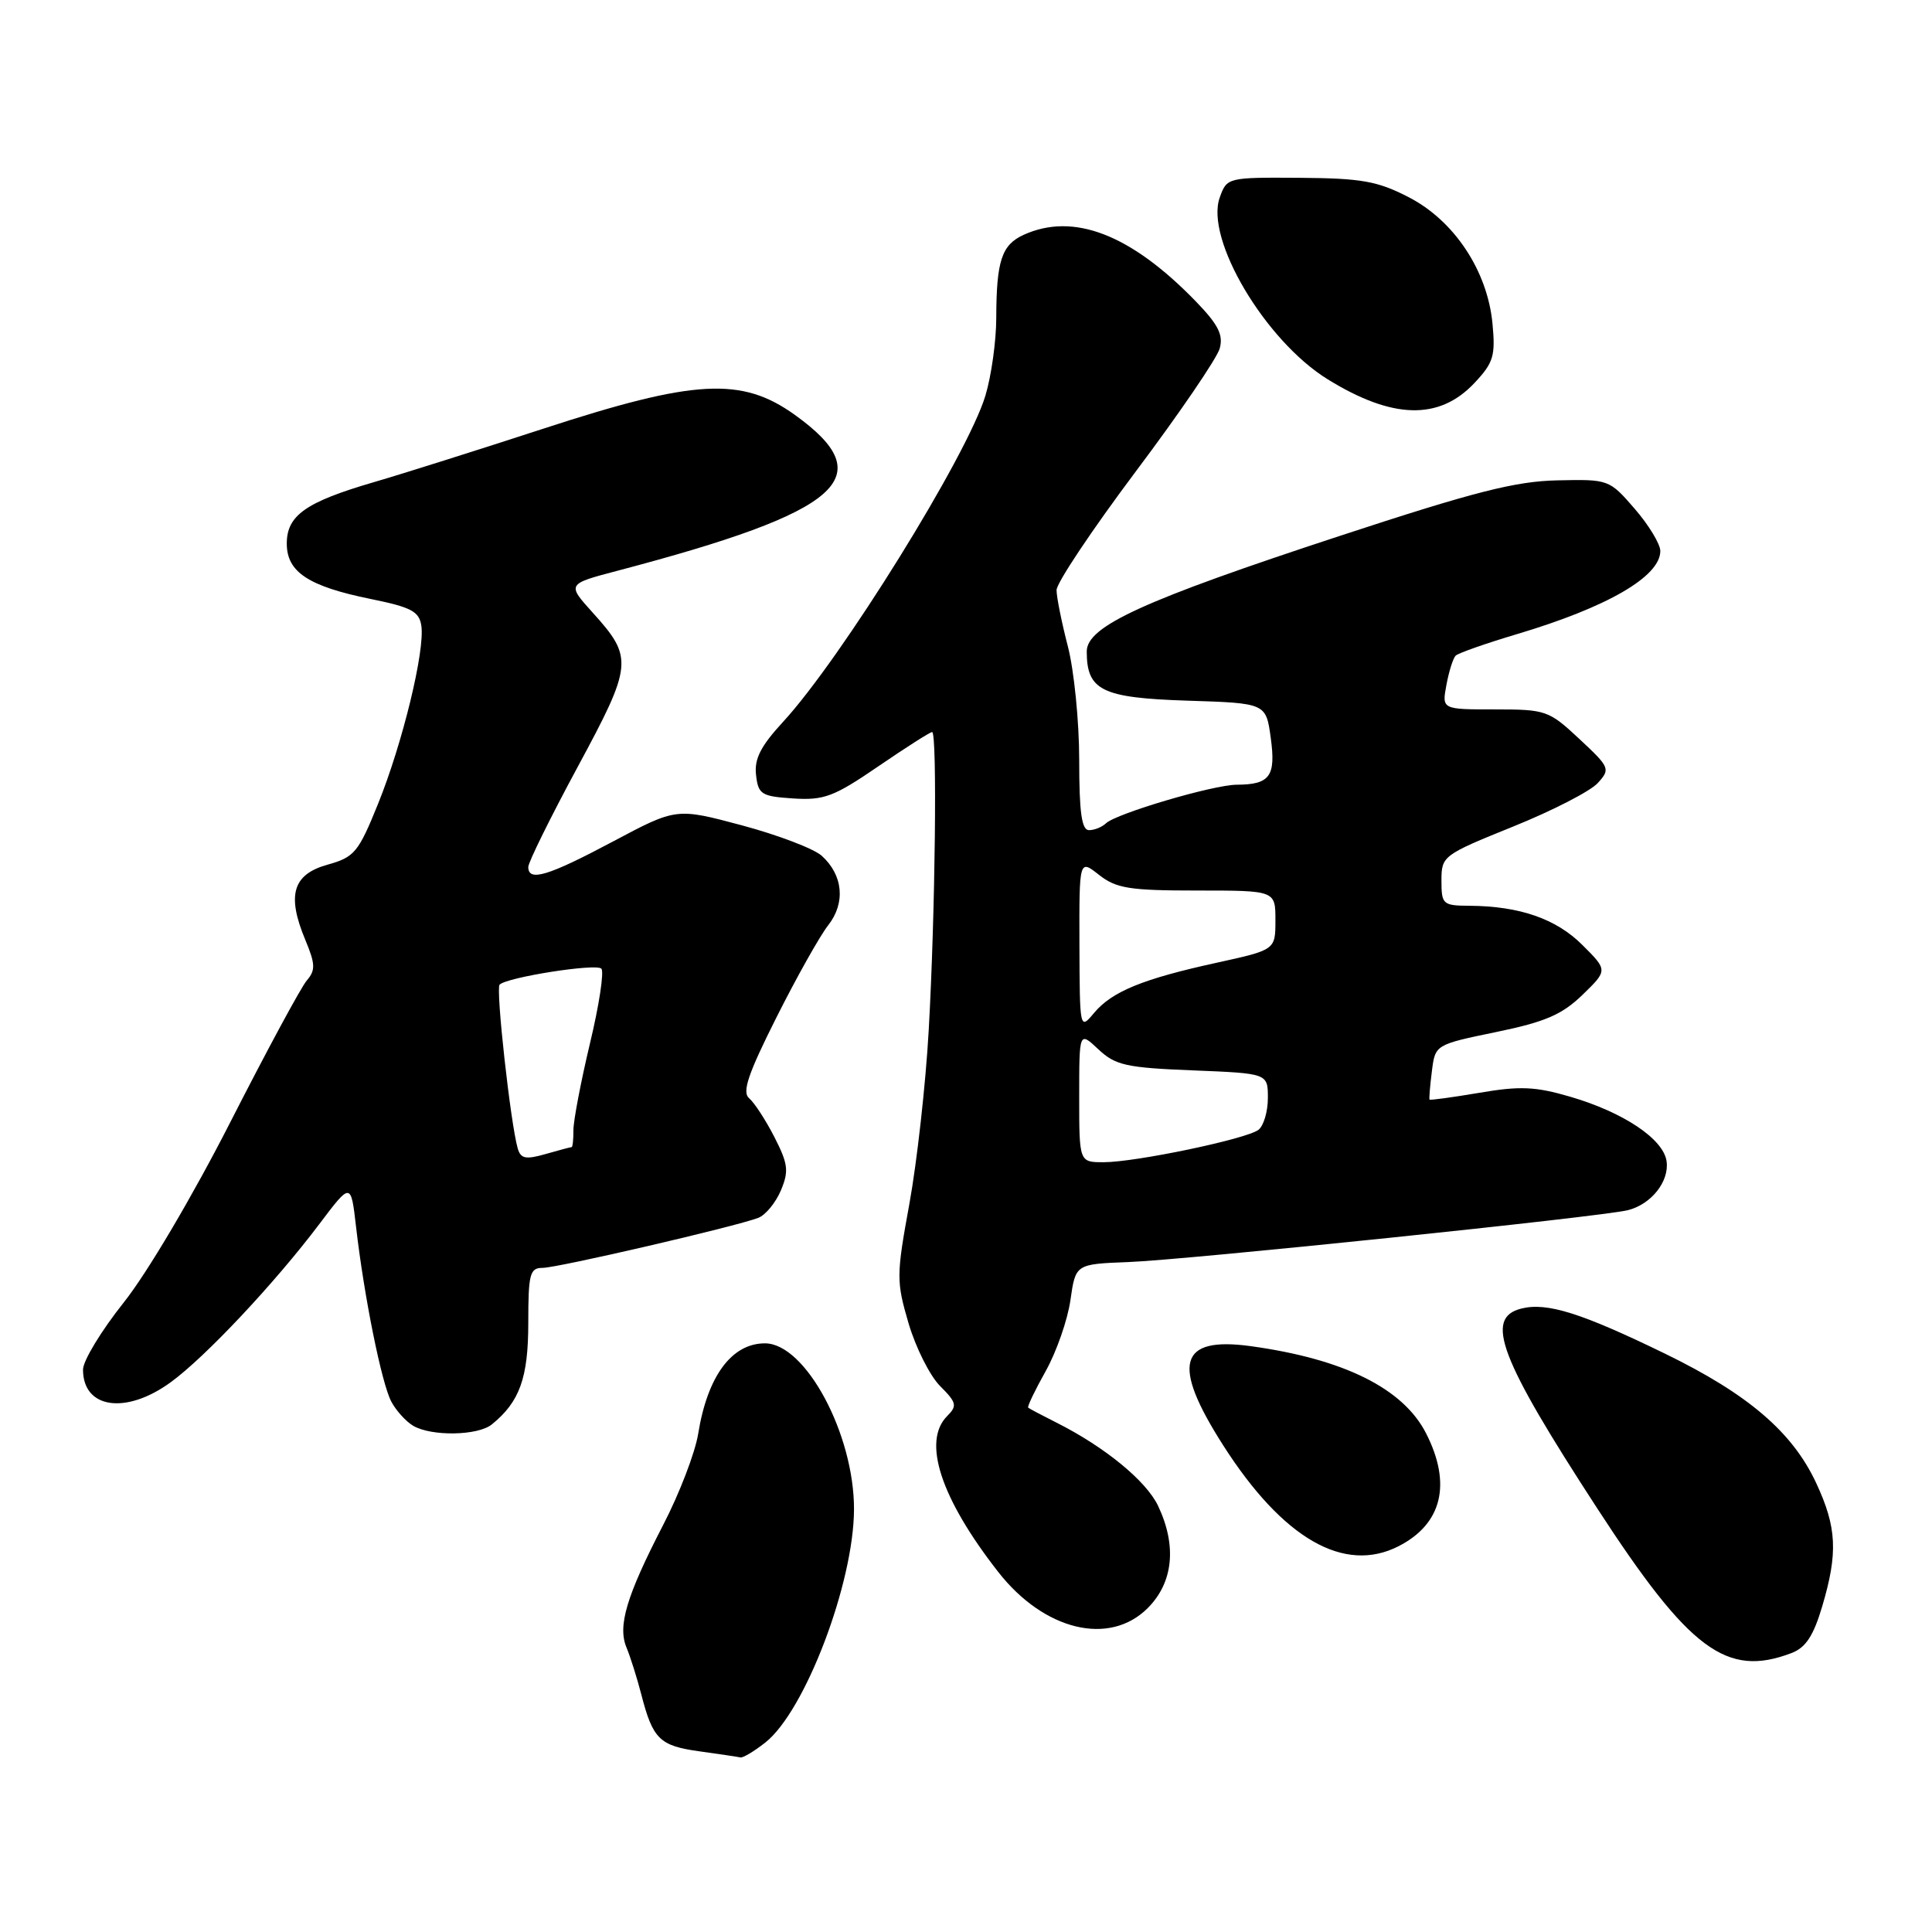 <?xml version="1.0" encoding="UTF-8" standalone="no"?>
<!DOCTYPE svg PUBLIC "-//W3C//DTD SVG 1.1//EN" "http://www.w3.org/Graphics/SVG/1.1/DTD/svg11.dtd" >
<svg xmlns="http://www.w3.org/2000/svg" xmlns:xlink="http://www.w3.org/1999/xlink" version="1.1" viewBox="0 0 256 256">
 <g >
 <path fill="currentColor"
d=" M 101.40 230.90 C 106.67 226.76 113.13 209.77 113.16 200.00 C 113.19 190.04 106.73 178.00 101.36 178.00 C 96.95 178.00 93.74 182.35 92.51 190.00 C 92.11 192.47 90.03 197.91 87.87 202.07 C 83.00 211.50 81.82 215.46 83.02 218.32 C 83.52 219.52 84.40 222.30 84.97 224.50 C 86.50 230.45 87.40 231.33 92.68 232.06 C 95.33 232.43 97.78 232.79 98.12 232.87 C 98.45 232.94 99.93 232.06 101.40 230.90 Z  M 237.38 219.04 C 239.26 218.33 240.29 216.77 241.45 212.86 C 243.56 205.76 243.39 202.38 240.65 196.50 C 237.50 189.75 231.63 184.73 220.67 179.39 C 209.51 173.96 204.98 172.54 201.59 173.39 C 196.66 174.62 198.68 179.94 211.63 199.85 C 223.86 218.66 228.77 222.32 237.38 219.04 Z  M 152.08 213.08 C 155.47 209.69 155.96 204.82 153.45 199.53 C 151.88 196.23 146.41 191.74 140.00 188.51 C 138.07 187.54 136.38 186.65 136.24 186.52 C 136.09 186.40 137.14 184.21 138.57 181.66 C 140.00 179.10 141.47 174.87 141.84 172.26 C 142.52 167.50 142.52 167.50 149.51 167.23 C 157.19 166.94 212.19 161.23 215.68 160.36 C 218.80 159.59 221.21 156.54 220.83 153.87 C 220.41 150.92 215.13 147.39 208.06 145.32 C 203.45 143.97 201.40 143.88 196.03 144.80 C 192.47 145.40 189.50 145.81 189.42 145.70 C 189.35 145.59 189.48 143.91 189.73 141.96 C 190.17 138.42 190.17 138.42 198.25 136.75 C 204.75 135.41 206.97 134.45 209.68 131.83 C 213.04 128.57 213.04 128.57 209.68 125.22 C 206.21 121.75 201.38 120.07 194.75 120.02 C 191.18 120.00 191.00 119.85 191.00 116.68 C 191.00 113.43 191.18 113.29 200.48 109.53 C 205.69 107.43 210.75 104.83 211.71 103.76 C 213.41 101.89 213.32 101.69 209.27 97.91 C 205.22 94.13 204.84 94.00 198.06 94.00 C 191.05 94.00 191.05 94.00 191.66 90.75 C 191.99 88.96 192.54 87.22 192.88 86.88 C 193.22 86.54 196.87 85.26 200.99 84.03 C 213.00 80.45 220.00 76.39 220.00 73.01 C 220.00 72.09 218.47 69.57 216.61 67.42 C 213.24 63.53 213.16 63.50 206.36 63.65 C 200.79 63.77 195.36 65.15 177.50 71.02 C 151.47 79.57 144.00 82.98 144.00 86.32 C 144.00 91.49 146.00 92.47 157.29 92.84 C 167.75 93.17 167.75 93.17 168.38 97.77 C 169.08 102.86 168.28 103.96 163.86 103.98 C 160.74 104.00 147.92 107.79 146.55 109.09 C 146.03 109.59 145.02 110.00 144.30 110.00 C 143.33 110.00 143.00 107.67 143.00 100.71 C 143.00 95.60 142.32 88.83 141.50 85.66 C 140.68 82.49 140.00 79.13 140.00 78.19 C 140.00 77.24 144.72 70.18 150.49 62.48 C 156.27 54.79 161.27 47.45 161.62 46.17 C 162.12 44.35 161.41 42.98 158.38 39.86 C 149.78 31.02 142.22 28.12 135.63 31.12 C 132.73 32.45 132.03 34.55 132.01 42.09 C 132.01 45.17 131.36 49.82 130.57 52.43 C 128.19 60.34 111.49 87.26 103.76 95.65 C 100.80 98.86 99.93 100.56 100.18 102.69 C 100.47 105.27 100.89 105.52 105.11 105.80 C 109.19 106.06 110.50 105.57 116.37 101.55 C 120.03 99.05 123.24 97.00 123.51 97.00 C 124.20 97.00 123.93 121.06 123.06 136.50 C 122.66 143.65 121.50 154.00 120.50 159.50 C 118.76 169.02 118.76 169.78 120.39 175.35 C 121.34 178.57 123.22 182.31 124.57 183.66 C 126.76 185.85 126.86 186.28 125.51 187.63 C 122.17 190.97 124.63 198.51 132.26 208.28 C 138.34 216.06 147.00 218.16 152.08 213.08 Z  M 185.32 204.88 C 191.09 201.93 192.38 196.62 188.96 189.92 C 185.92 183.97 178.07 180.07 165.71 178.37 C 156.19 177.07 155.18 180.73 162.09 191.53 C 169.99 203.89 178.12 208.56 185.32 204.88 Z  M 65.16 188.75 C 68.86 185.76 70.00 182.58 70.00 175.28 C 70.00 168.80 70.21 168.00 71.89 168.00 C 73.87 168.00 97.46 162.53 100.48 161.37 C 101.44 161.00 102.78 159.37 103.47 157.74 C 104.55 155.17 104.43 154.23 102.61 150.66 C 101.45 148.40 99.94 146.09 99.26 145.52 C 98.30 144.73 99.12 142.29 102.88 134.82 C 105.55 129.50 108.64 124.00 109.74 122.60 C 112.06 119.65 111.72 115.96 108.89 113.40 C 107.85 112.46 103.08 110.64 98.30 109.36 C 89.61 107.04 89.61 107.04 81.19 111.52 C 72.60 116.09 70.00 116.87 70.00 114.88 C 70.00 114.26 72.94 108.30 76.54 101.63 C 83.86 88.07 83.94 87.16 78.53 81.17 C 75.12 77.39 75.12 77.39 81.81 75.63 C 111.66 67.77 116.82 63.24 105.33 54.98 C 98.27 49.91 92.07 50.25 72.00 56.80 C 63.47 59.58 53.35 62.78 49.50 63.90 C 40.50 66.53 38.00 68.30 38.00 72.03 C 38.00 75.80 40.87 77.69 49.13 79.37 C 54.50 80.46 55.55 81.02 55.83 82.92 C 56.32 86.23 53.34 98.48 50.10 106.50 C 47.48 112.97 46.97 113.58 43.38 114.58 C 38.78 115.87 37.98 118.62 40.46 124.55 C 41.79 127.75 41.82 128.55 40.66 129.91 C 39.90 130.78 35.35 139.22 30.54 148.65 C 25.53 158.48 19.49 168.70 16.40 172.58 C 13.43 176.31 11.00 180.31 11.00 181.48 C 11.00 186.65 16.67 187.48 22.60 183.17 C 27.20 179.83 36.40 170.03 42.31 162.20 C 46.50 156.64 46.50 156.64 47.18 162.57 C 48.24 171.77 50.57 183.34 51.86 185.74 C 52.50 186.94 53.81 188.37 54.76 188.93 C 57.20 190.35 63.32 190.24 65.16 188.75 Z  M 195.36 50.76 C 197.90 48.06 198.17 47.16 197.76 42.86 C 197.09 35.87 192.68 29.22 186.64 26.12 C 182.51 23.99 180.39 23.62 172.19 23.56 C 162.64 23.50 162.57 23.52 161.62 26.18 C 159.66 31.67 167.63 45.11 175.88 50.23 C 184.48 55.56 190.68 55.73 195.36 50.76 Z  M 143.00 145.33 C 143.00 136.65 143.00 136.65 145.54 139.04 C 147.80 141.16 149.23 141.48 158.04 141.83 C 168.00 142.23 168.00 142.23 168.00 145.49 C 168.00 147.29 167.44 149.18 166.75 149.71 C 165.15 150.93 150.46 154.00 146.23 154.00 C 143.00 154.00 143.00 154.00 143.00 145.33 Z  M 143.03 125.18 C 143.00 113.85 143.00 113.85 145.63 115.93 C 147.92 117.72 149.66 118.00 158.63 118.00 C 169.00 118.00 169.00 118.00 169.00 121.93 C 169.00 125.86 169.00 125.86 161.25 127.56 C 151.42 129.71 147.34 131.38 144.96 134.23 C 143.08 136.48 143.07 136.42 143.03 125.18 Z  M 68.60 152.17 C 67.65 148.87 65.67 131.00 66.20 130.47 C 67.18 129.49 78.97 127.63 79.68 128.35 C 80.07 128.73 79.39 133.20 78.17 138.27 C 76.96 143.35 75.98 148.51 75.98 149.75 C 75.99 150.99 75.88 152.00 75.74 152.00 C 75.60 152.00 74.05 152.41 72.28 152.92 C 69.65 153.67 69.00 153.54 68.60 152.17 Z "/>
</g>
</svg>